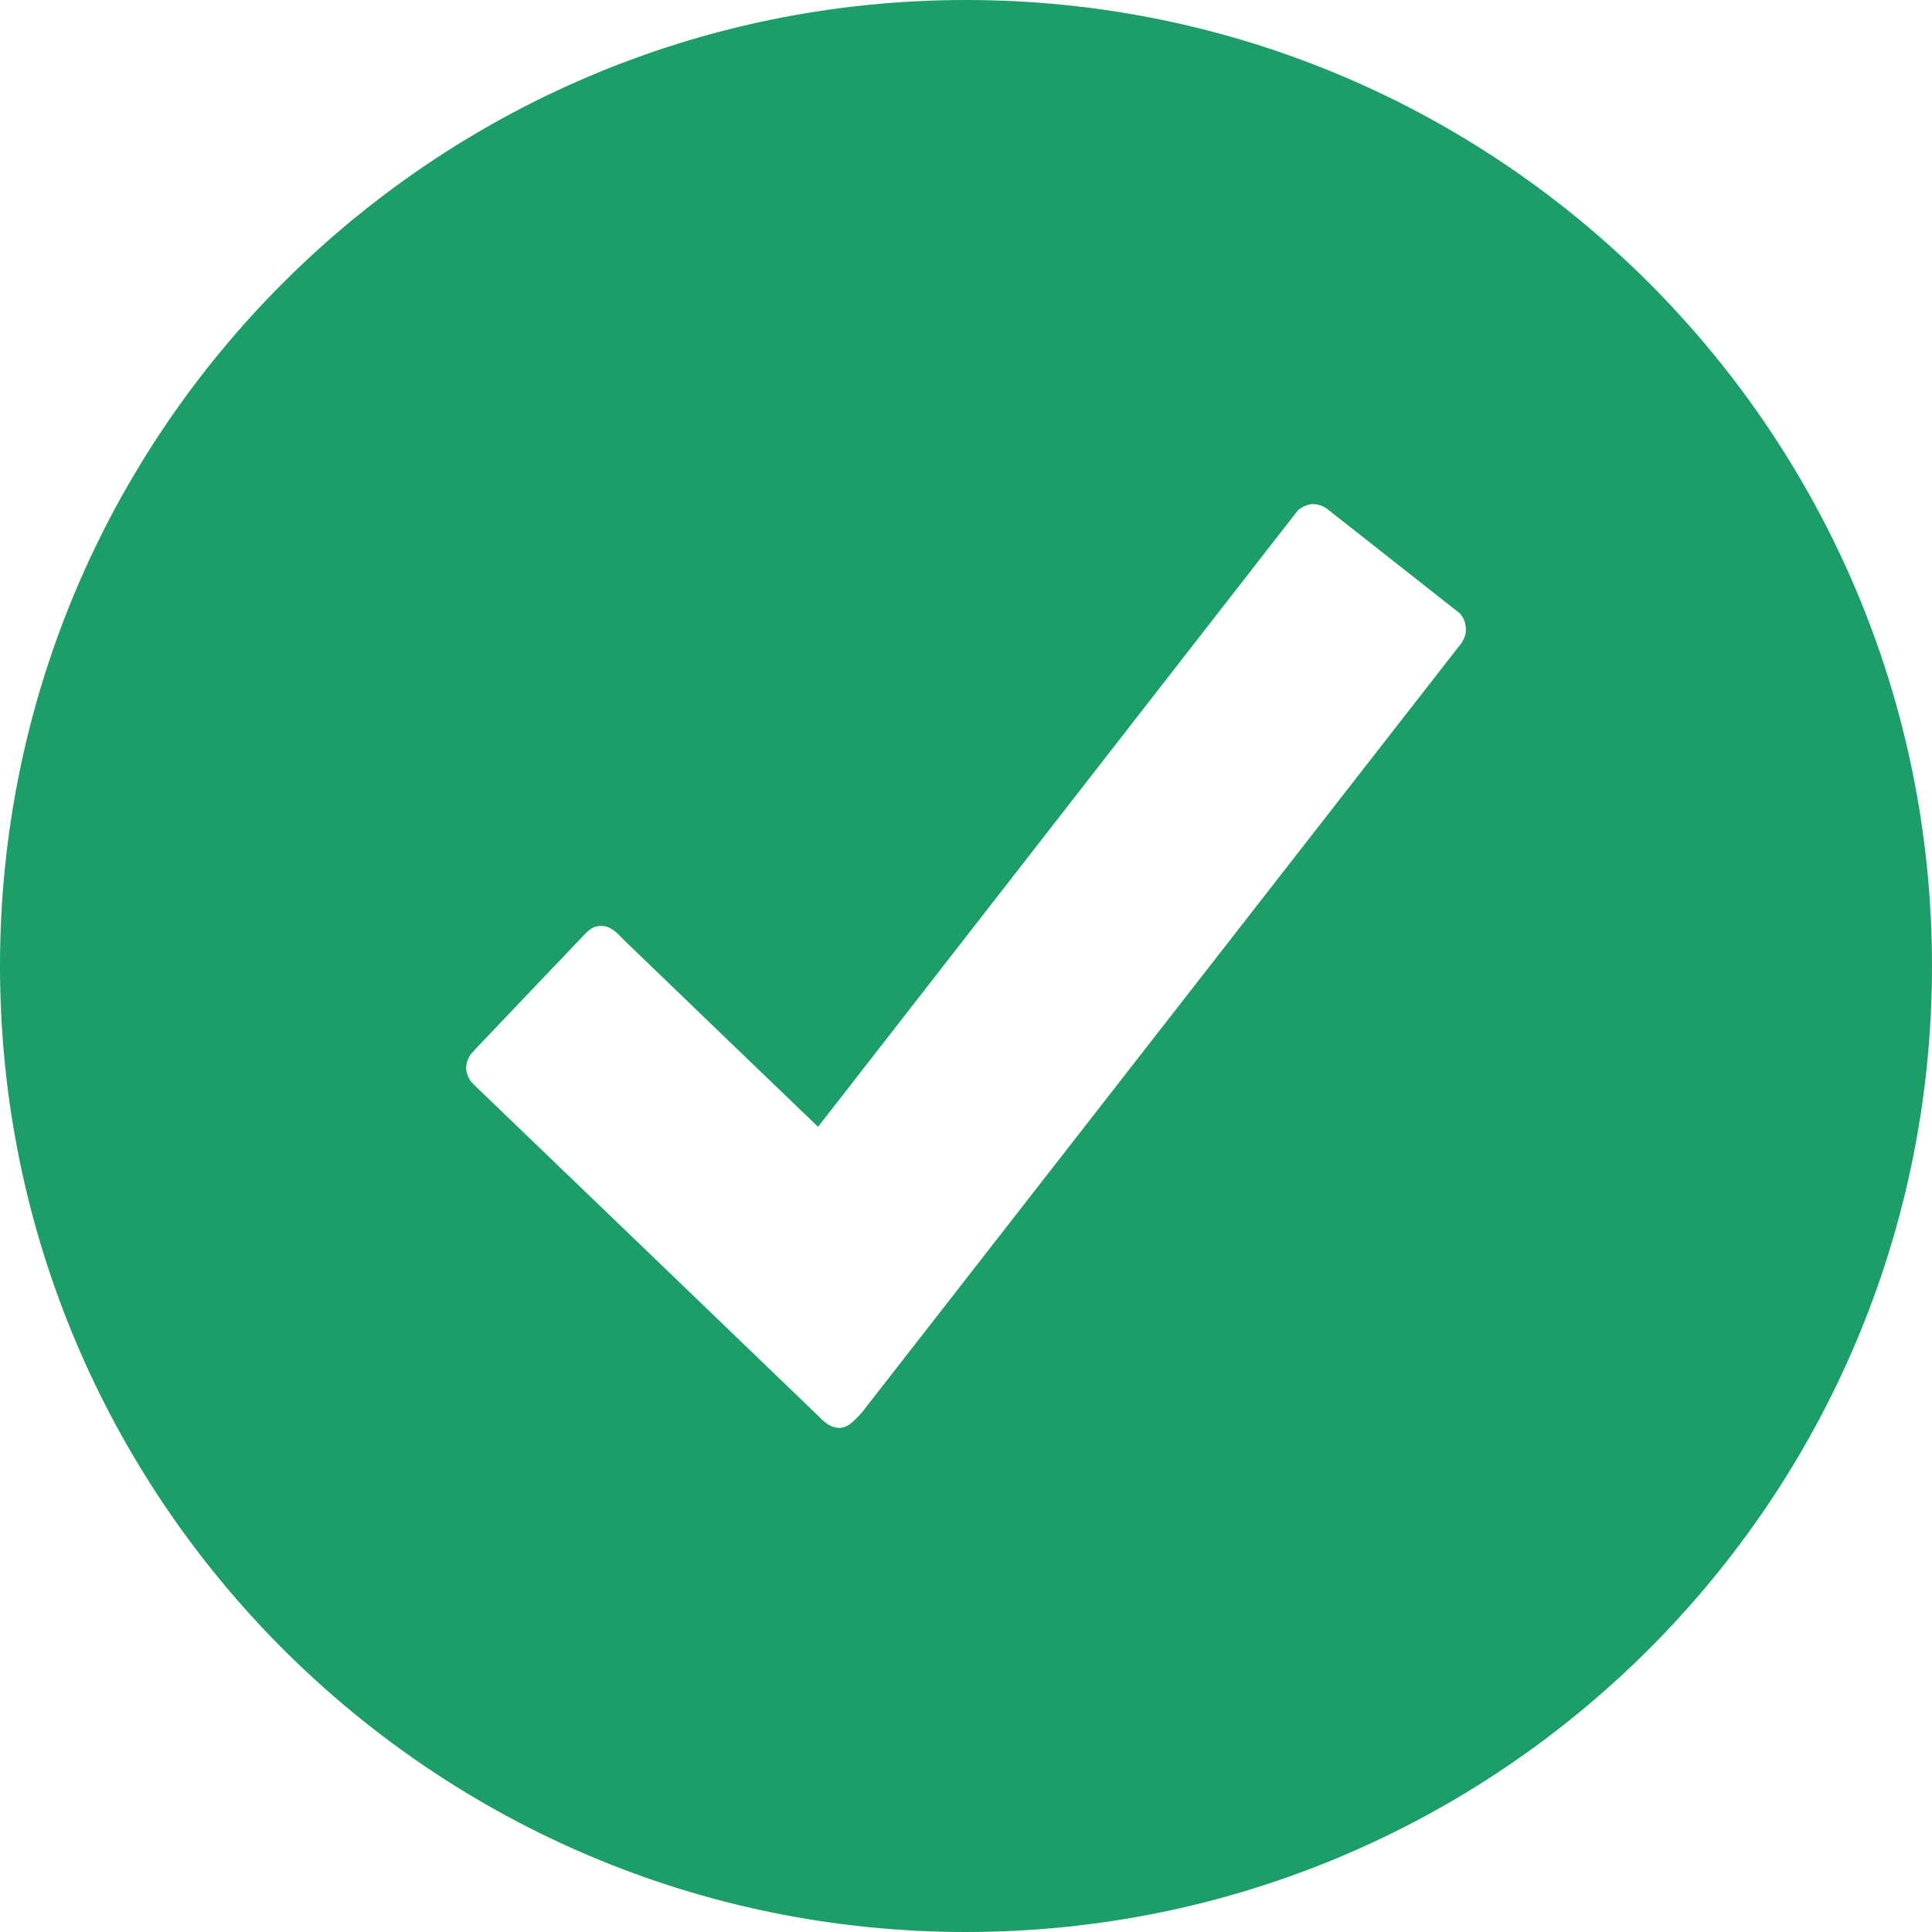 <svg width='28' height='28' viewBox='0 0 28 28' fill='none' xmlns='http://www.w3.org/2000/svg'>
  <path
    d='M14 0C6.269 0 0 6.269 0 14C0 21.731 6.269 28 14 28C21.731 28 28 21.731 28 14C28 6.269 21.731 0 14 0ZM21.181 9.319L12.488 20.475C12.419 20.544 12.306 20.694 12.169 20.694C12.025 20.694 11.931 20.594 11.85 20.512C11.769 20.431 6.919 15.769 6.919 15.769L6.825 15.675C6.787 15.619 6.756 15.55 6.756 15.475C6.756 15.4 6.787 15.331 6.825 15.275C6.85 15.25 6.869 15.231 6.894 15.2C7.375 14.694 8.35 13.669 8.412 13.606C8.494 13.525 8.562 13.419 8.713 13.419C8.869 13.419 8.969 13.55 9.044 13.625C9.119 13.7 11.856 16.331 11.856 16.331L18.812 7.394C18.875 7.344 18.95 7.306 19.031 7.306C19.113 7.306 19.188 7.338 19.25 7.388L21.163 8.894C21.212 8.956 21.244 9.031 21.244 9.113C21.25 9.194 21.219 9.262 21.181 9.319Z'
    fill='#1D9D67'
  />
</svg>